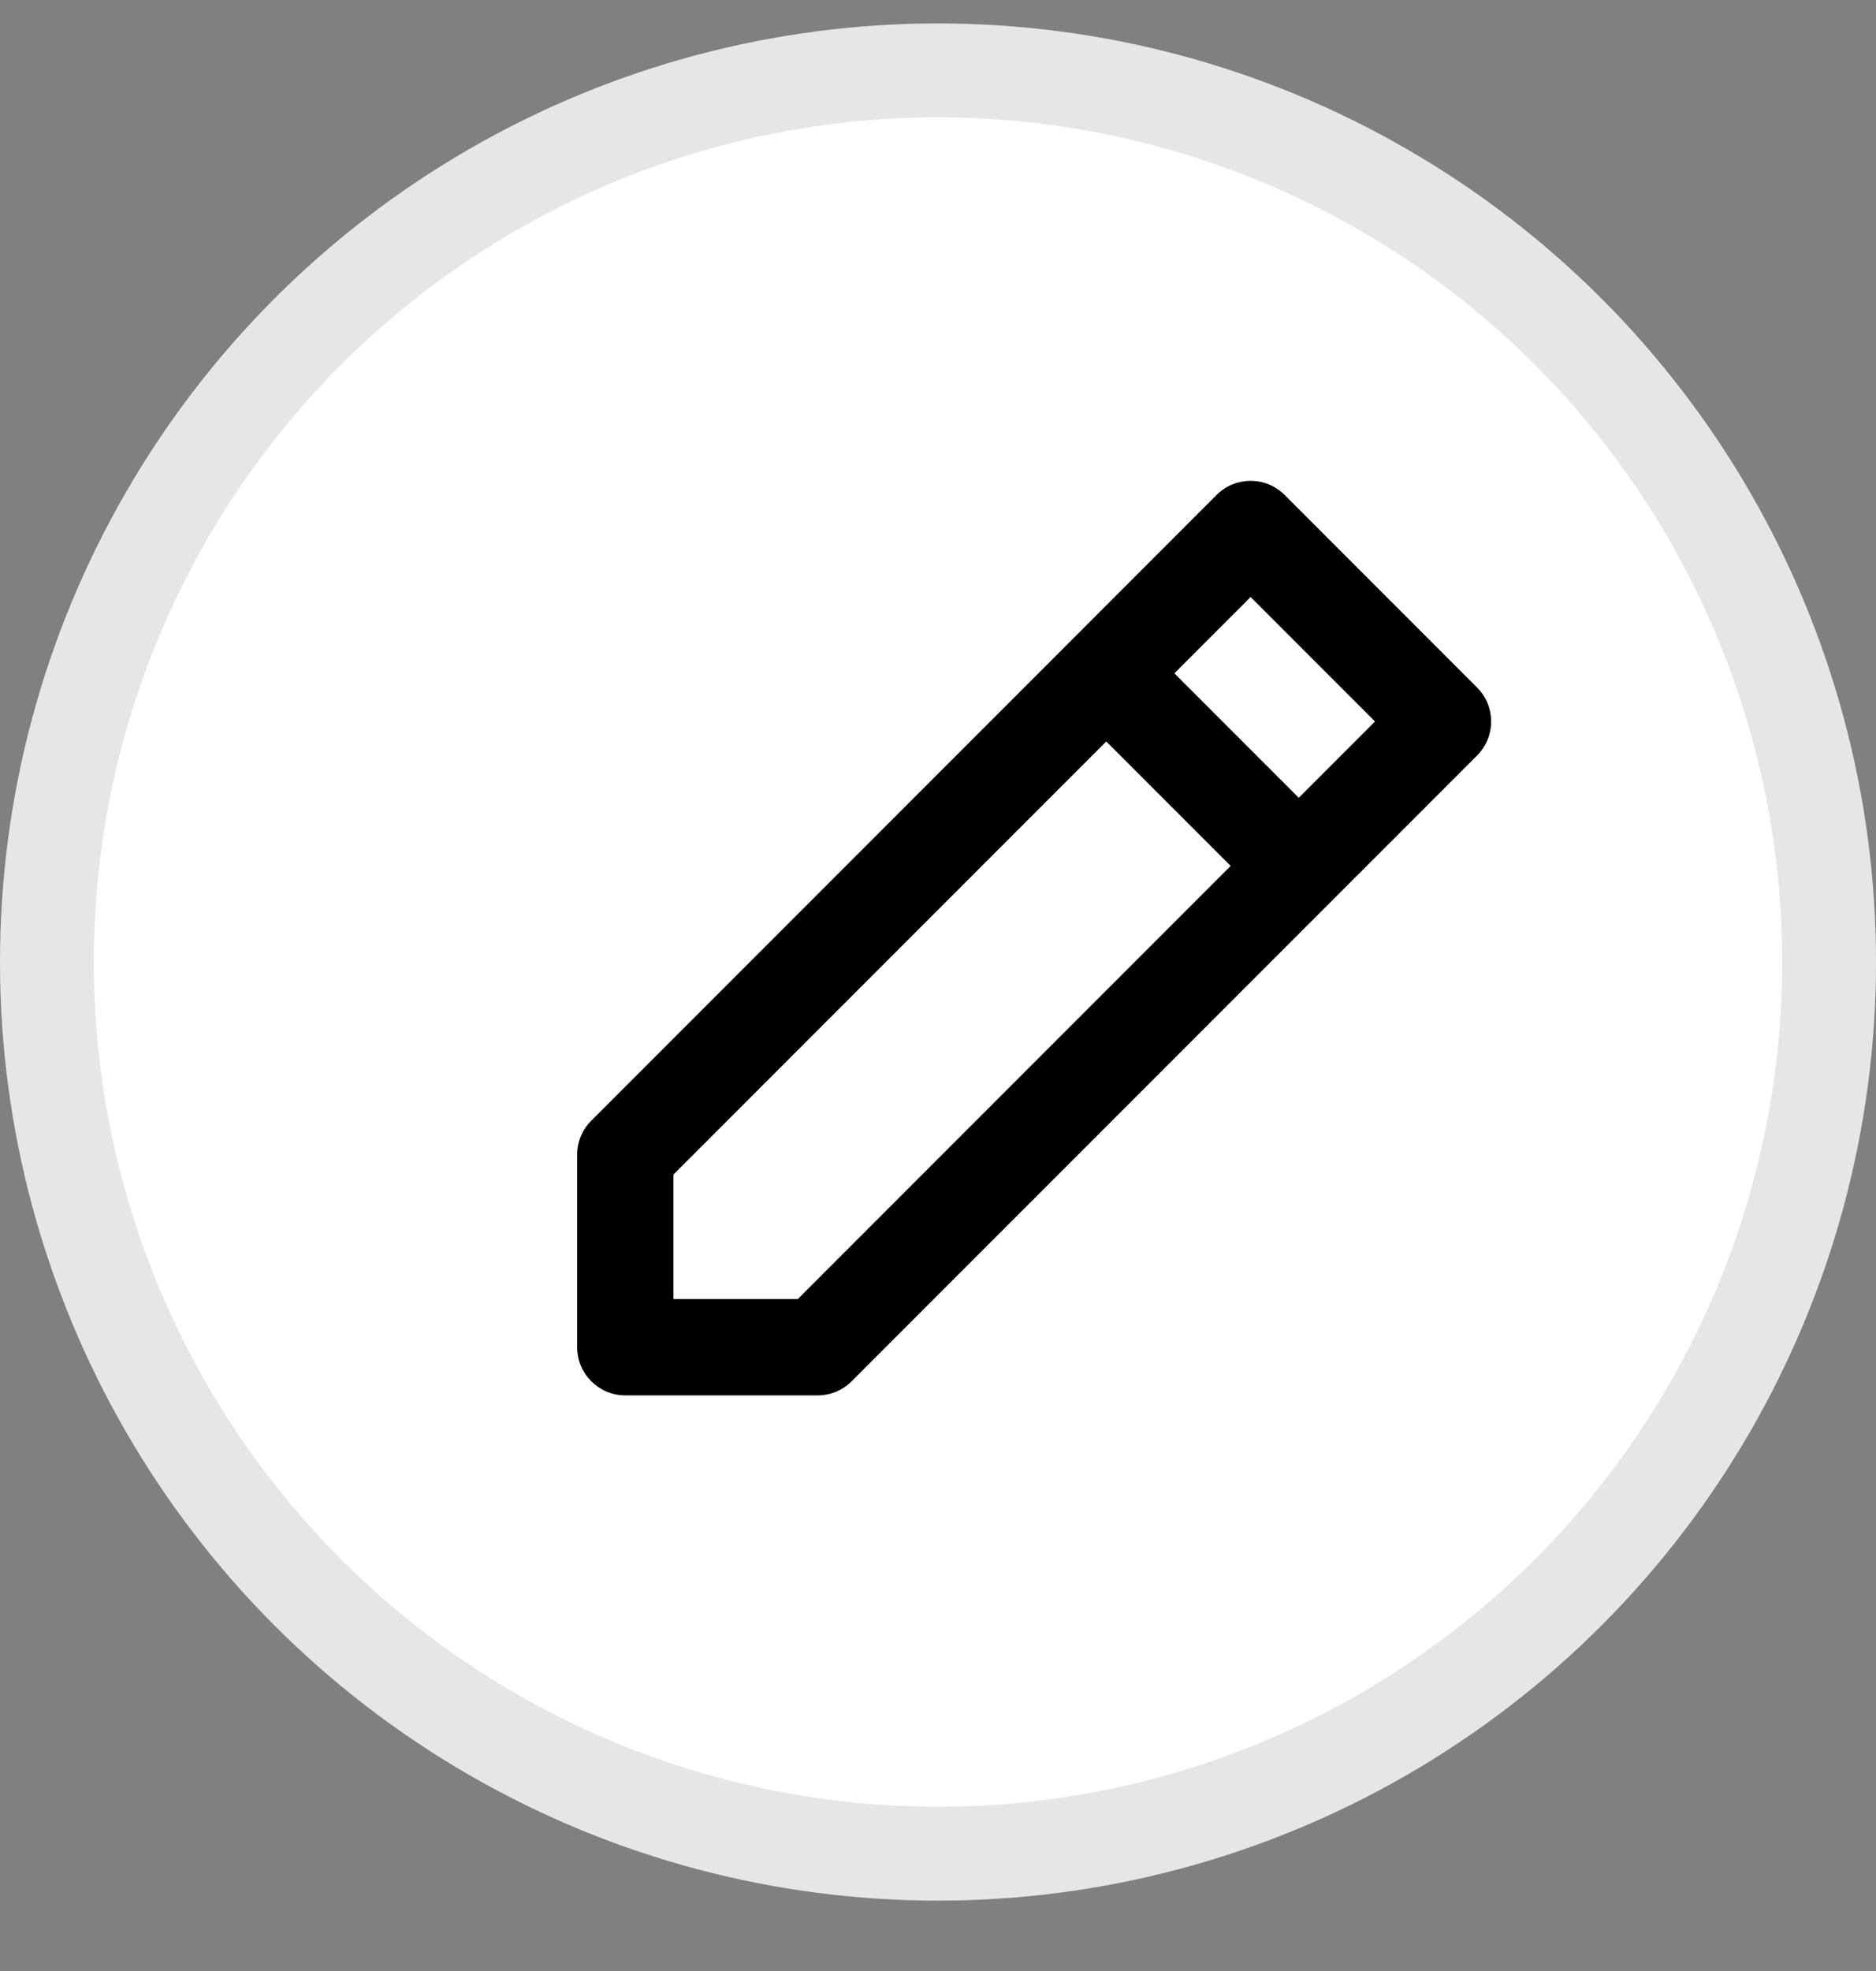 <svg width="20" height="21" viewBox="0 0 20 21" fill="none" xmlns="http://www.w3.org/2000/svg">
<rect x="0" y="0" width="20" height="21" fill="#808080" stroke="none"/>
<circle cx="10" cy="10.25" r="10" fill="white"/>
<circle cx="10" cy="10.25" r="9.5" stroke="black" stroke-opacity="0.1"/>
<path d="M12.97 5.273C13.171 5.073 13.495 5.073 13.695 5.273L15.747 7.325C15.947 7.525 15.947 7.849 15.747 8.05L9.08 14.716C8.984 14.813 8.853 14.867 8.717 14.867H6.666C6.383 14.867 6.153 14.637 6.153 14.354V12.303C6.153 12.166 6.207 12.036 6.304 11.94L11.432 6.812L12.97 5.273ZM11.794 7.9L7.179 12.515V13.841H8.505L13.12 9.226L11.794 7.9ZM13.846 8.5L14.659 7.687L13.333 6.361L12.52 7.174L13.846 8.5Z" fill="black"/>
</svg>
